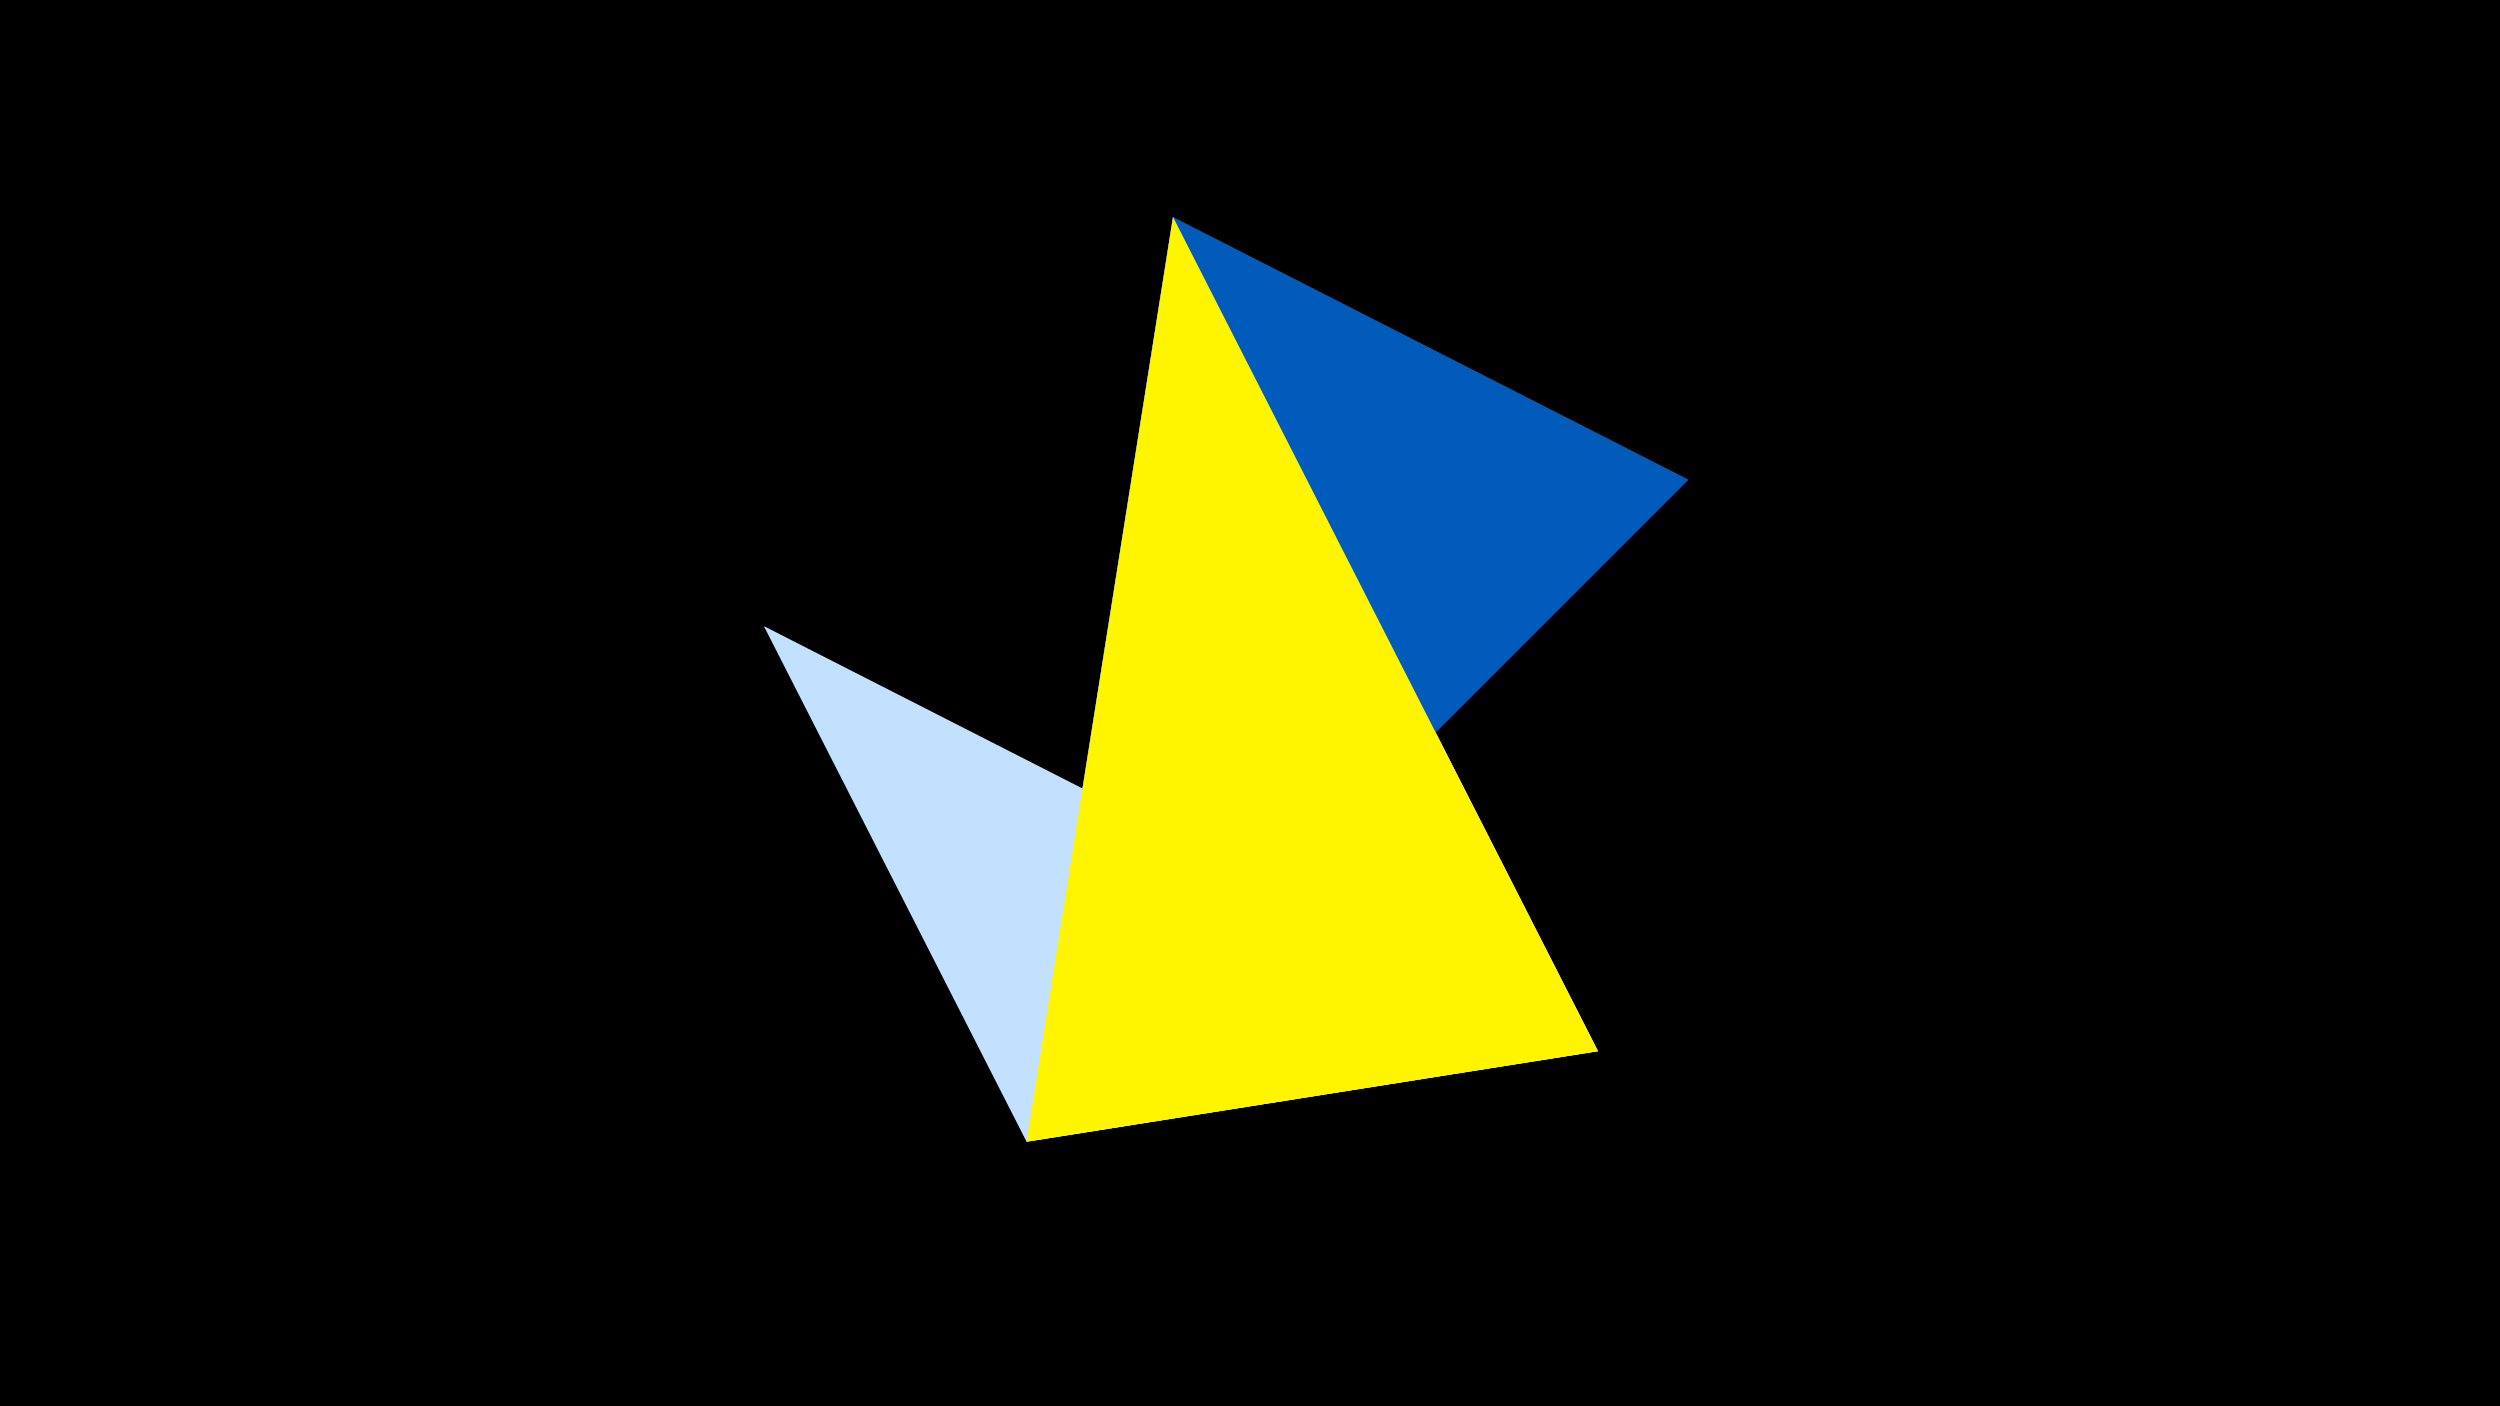<svg width="1200" height="675" viewBox="-500 -500 1200 675" xmlns="http://www.w3.org/2000/svg"><title>juwel 19562</title><path d="M-500-500h1200v675h-1200z" fill="#000"/><path d="M-7.255,48L63.042,-395.841 267.054,4.554 Z" fill="#fff"/><path d="M310.5,-269.755L-7.255,48 63.042,-395.841 Z" fill="#005bbb"/><path d="M267.054,4.554L-133.341,-199.458 -7.255,48 Z" fill="#c2e1ff"/><path d="M63.042,-395.841L-7.255,48 267.054,4.554 Z" fill="#fff500"/></svg>